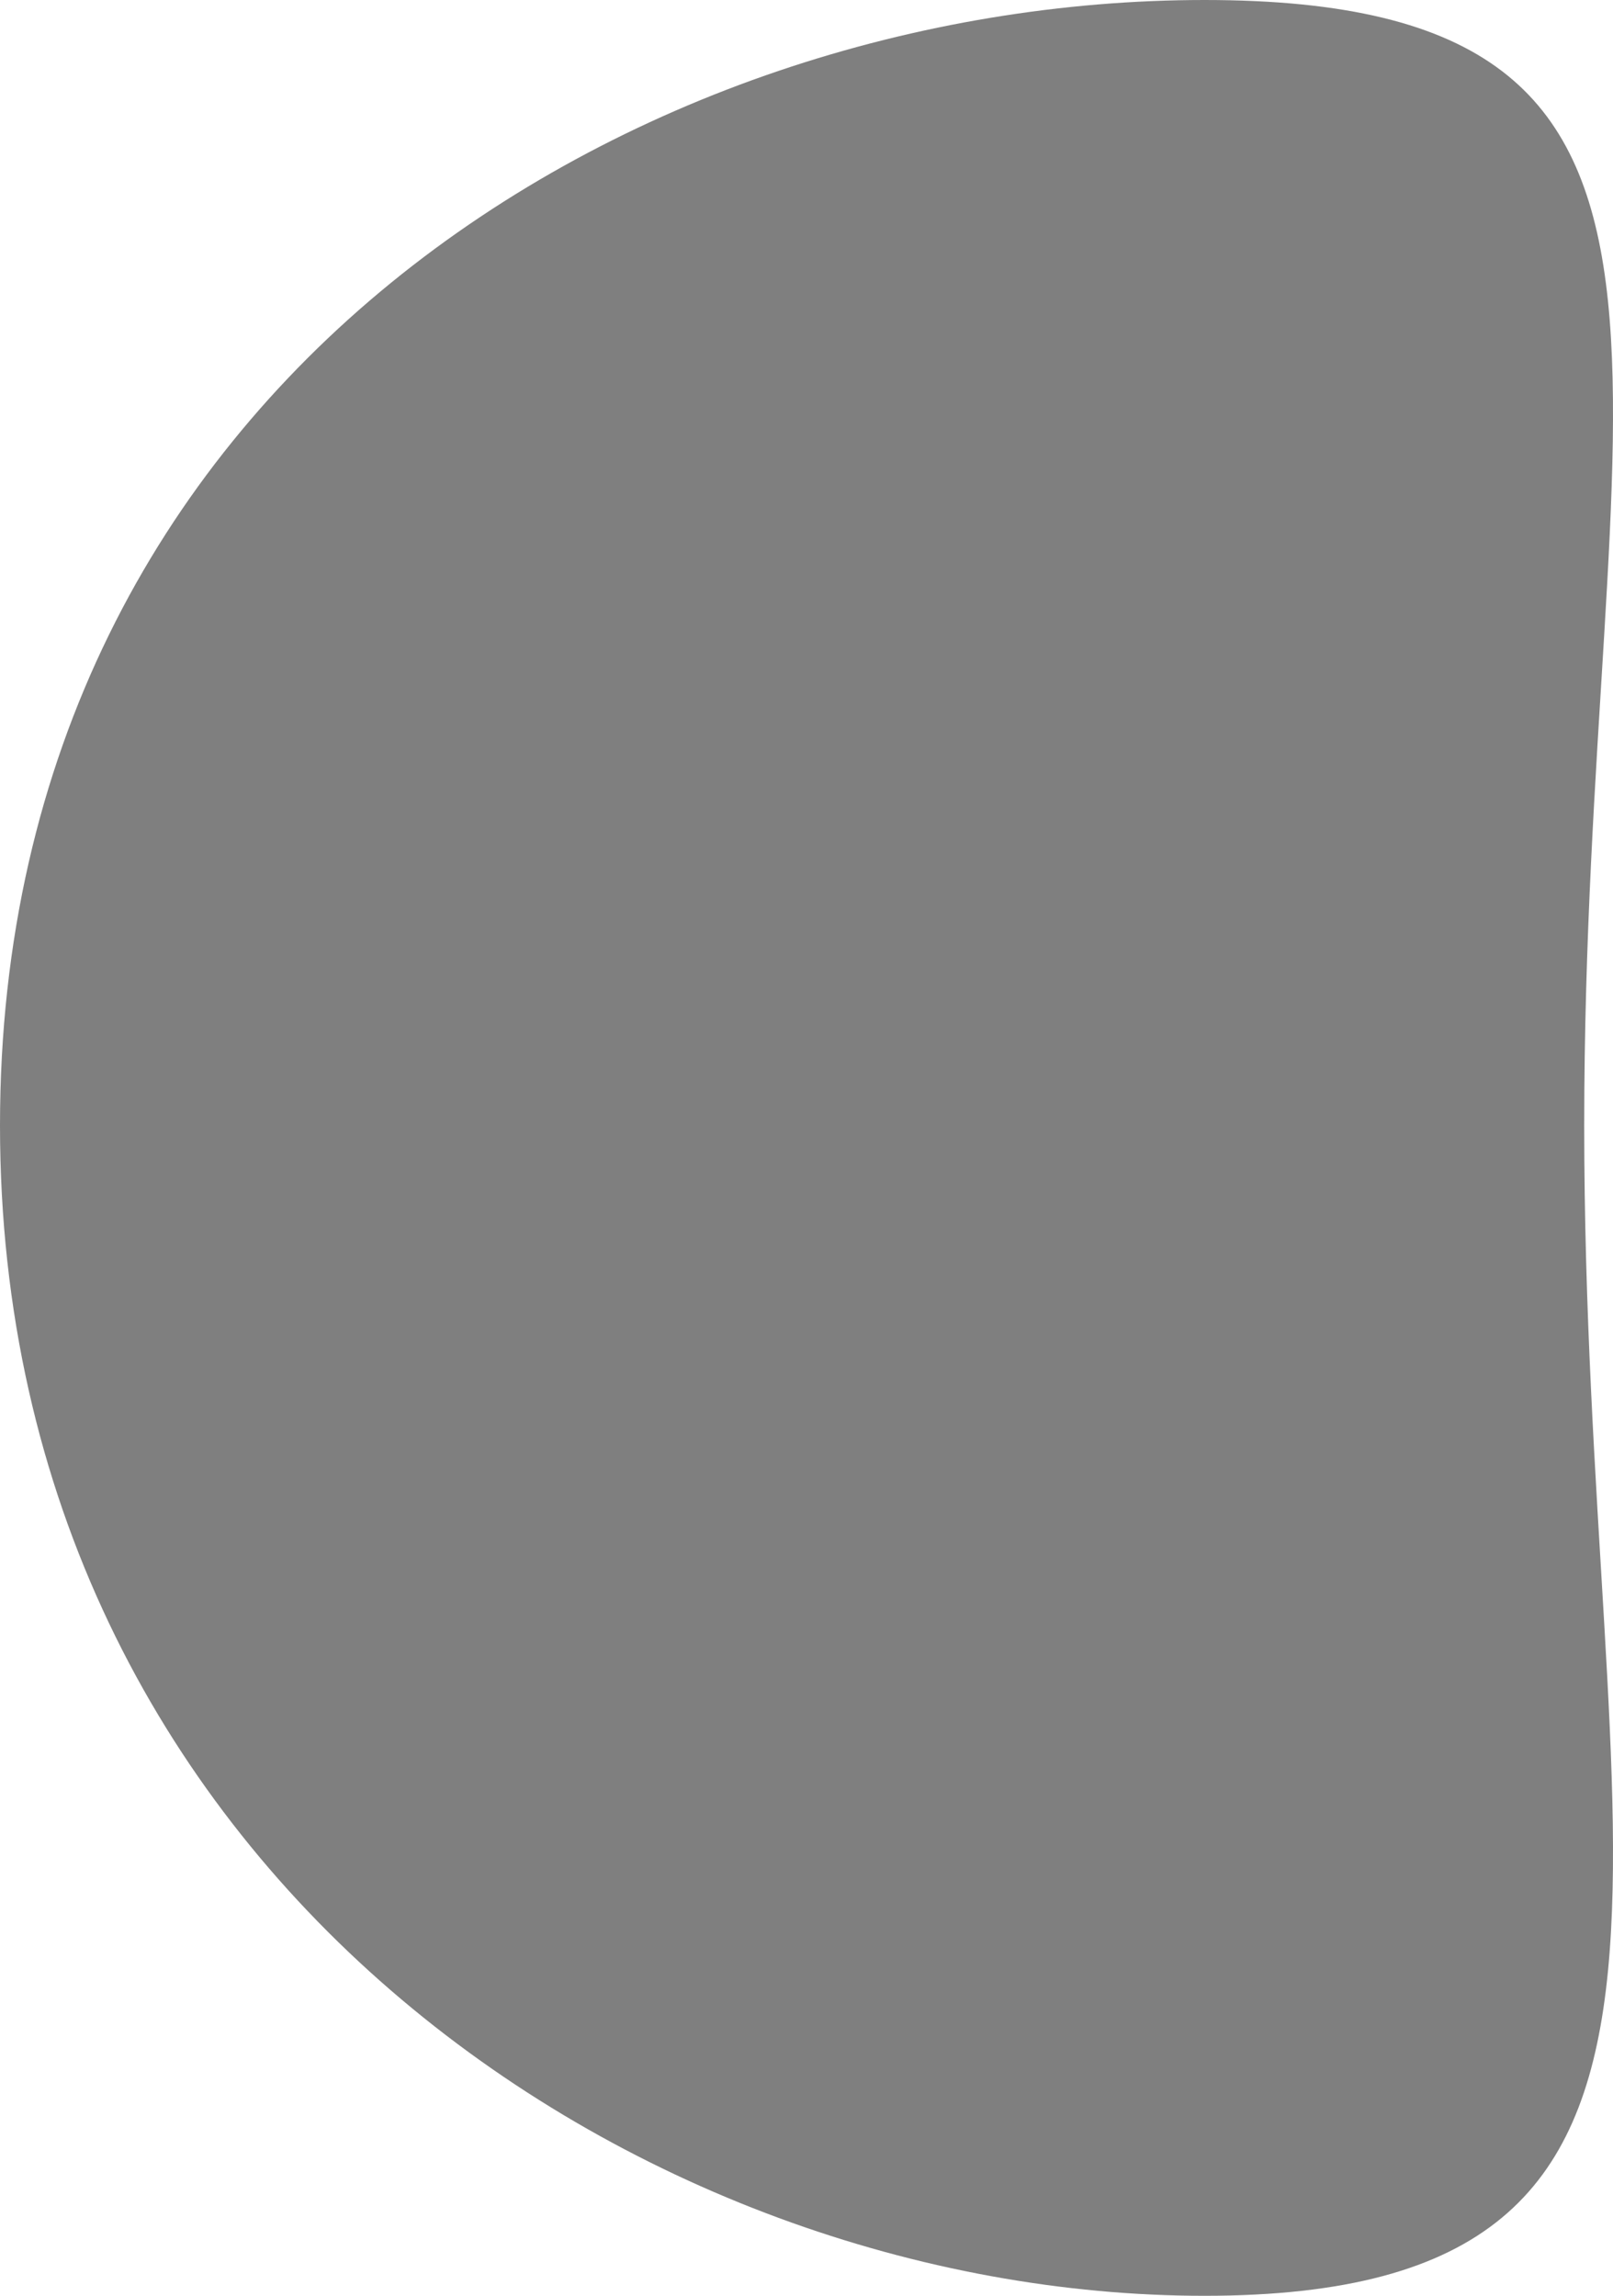 <svg width="52" height="74" viewBox="0 0 52 74" fill="none" xmlns="http://www.w3.org/2000/svg">
<path d="M51.072 36.275C51.072 60.315 57.014 74 38.831 74C20.649 74 0 60.315 0 36.275C0 12.234 20.649 0 38.831 0C57.014 0 51.072 12.234 51.072 36.275Z" fill="black" fill-opacity="0.5"/>
</svg>
